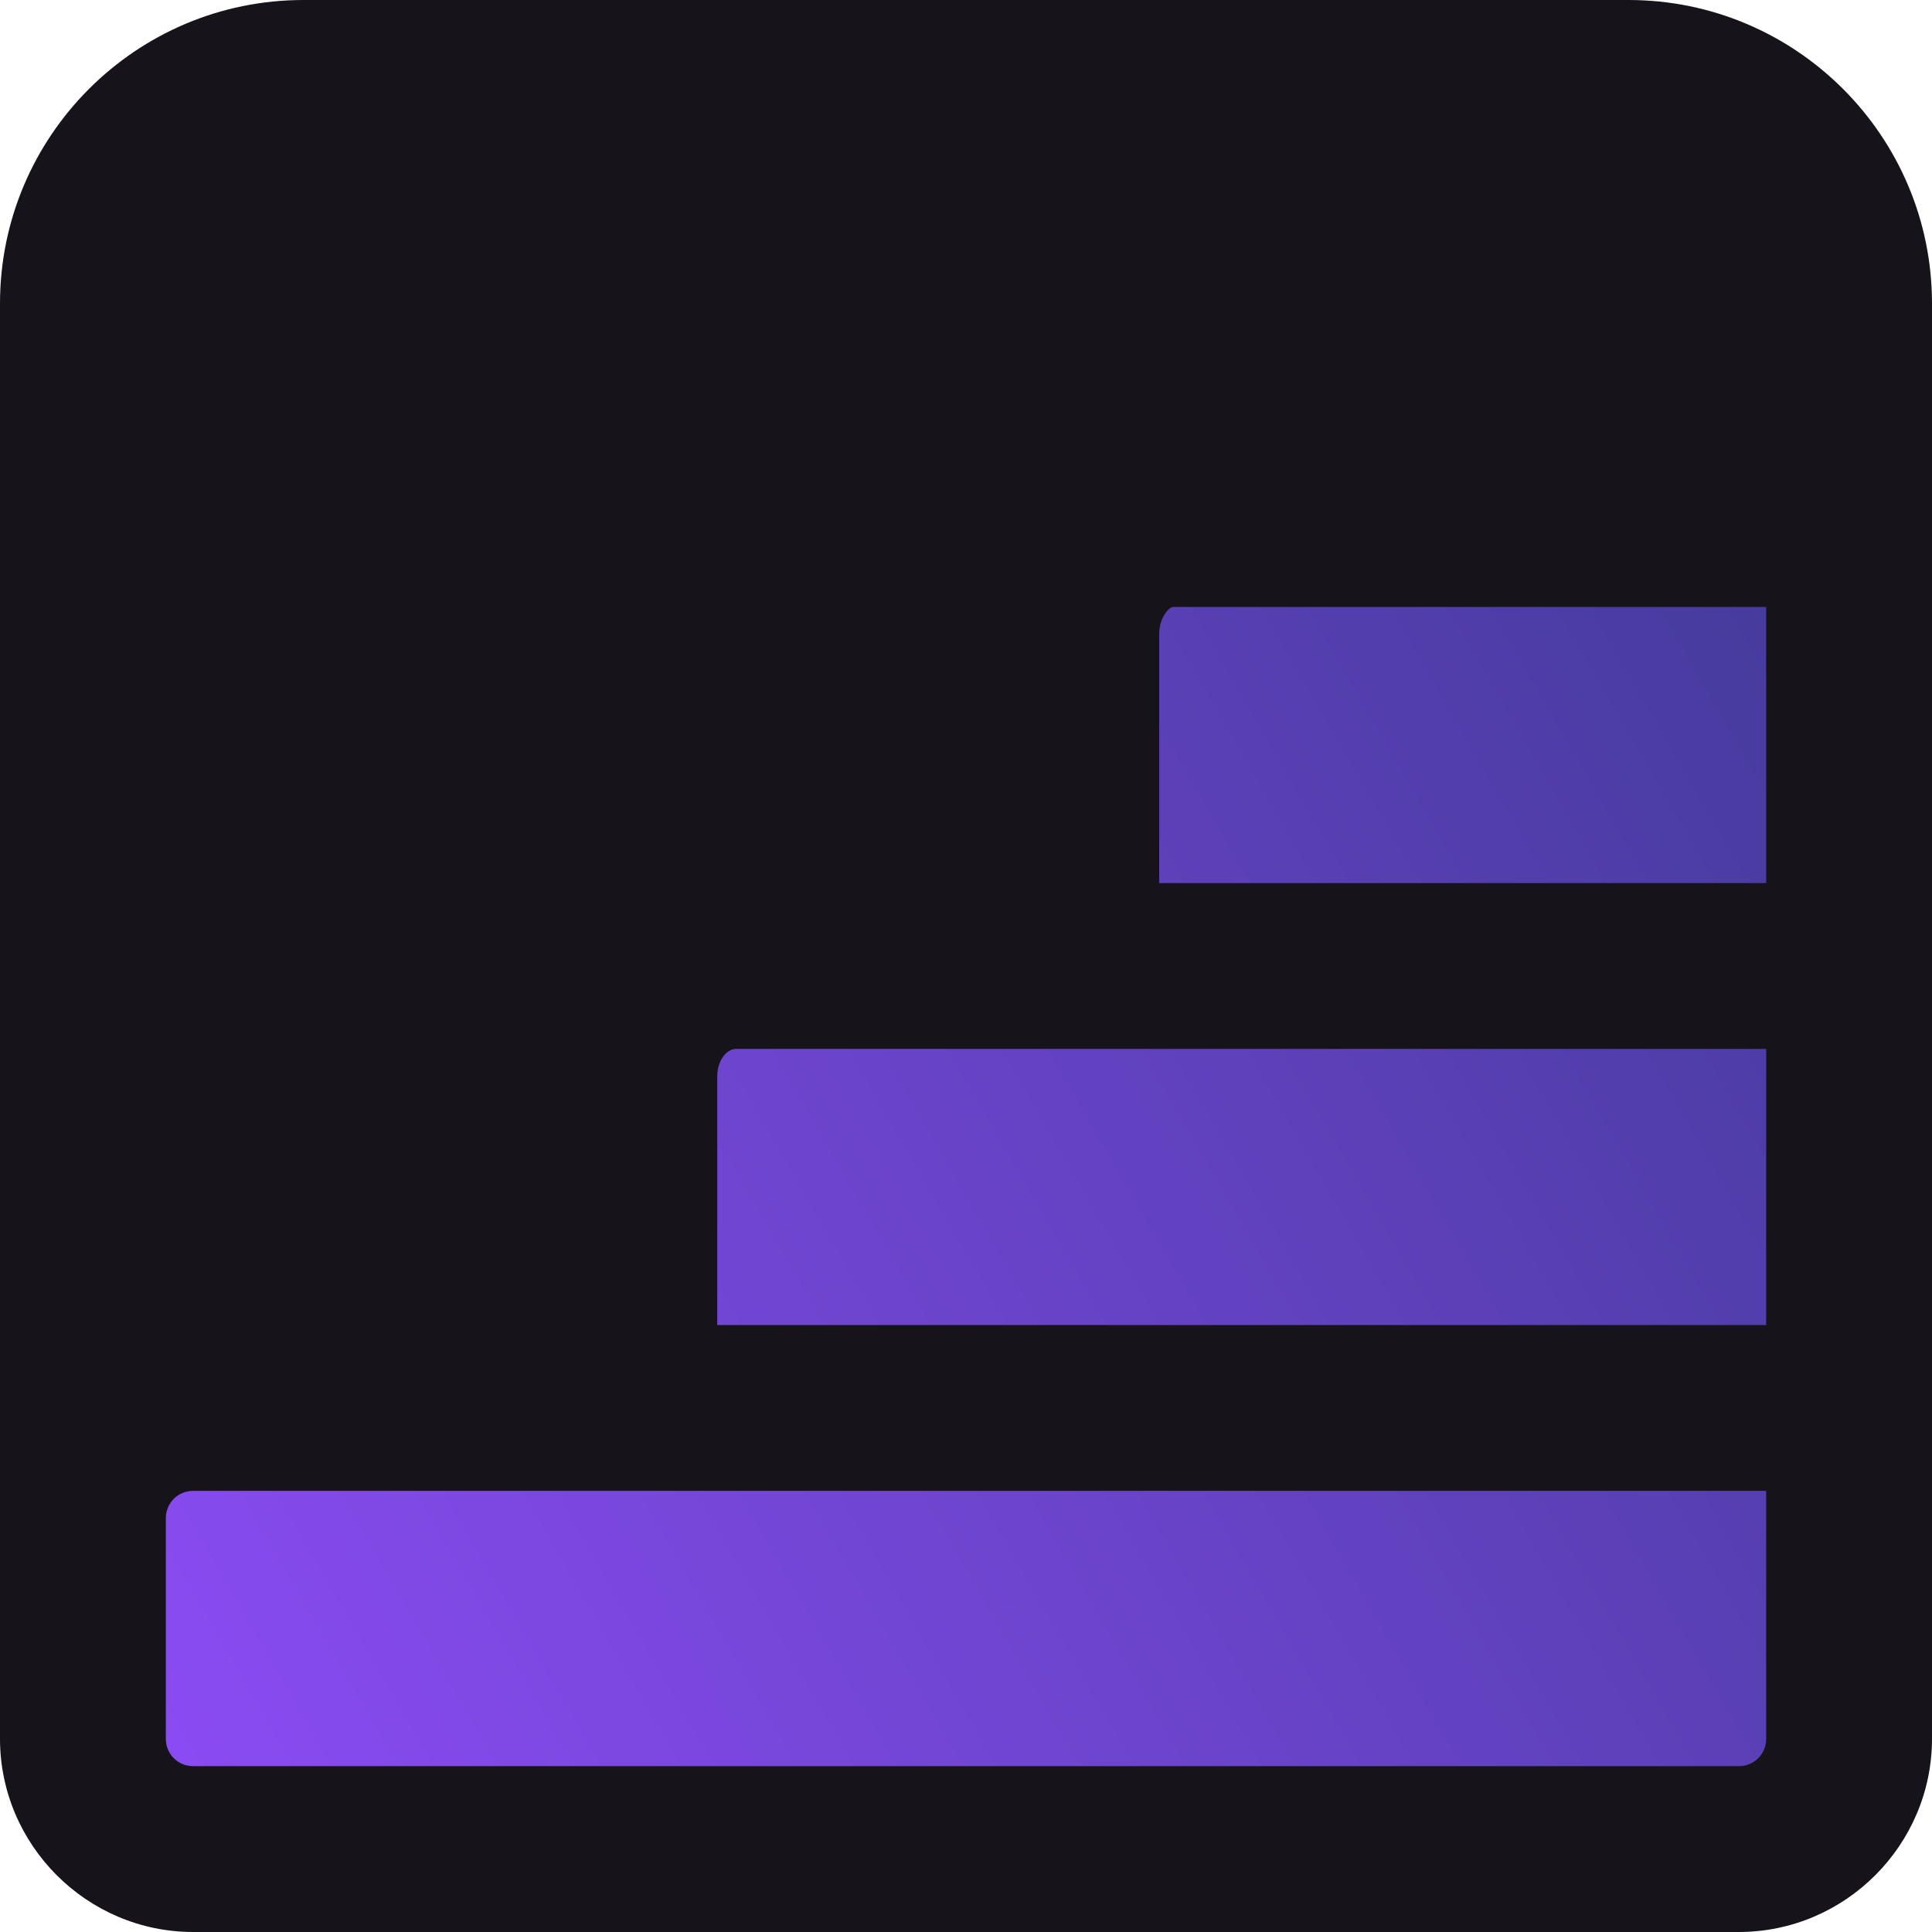 <?xml version="1.0" encoding="UTF-8"?><svg id="uuid-c07422dd-26ee-4e2b-9232-d27dfa51d7be" xmlns="http://www.w3.org/2000/svg" xmlns:xlink="http://www.w3.org/1999/xlink" viewBox="0 0 24 24"><defs><linearGradient id="uuid-71d3ac20-2024-4cbc-9741-d080f983baf9" x1=".17" y1="20.44" x2="23.68" y2="6.87" gradientUnits="userSpaceOnUse"><stop offset="0" stop-color="#8d4cf6"/><stop offset="1" stop-color="#413a97"/></linearGradient></defs><rect x="1.5" y="4.56" width="20.85" height="18.19" style="fill:url(#uuid-71d3ac20-2024-4cbc-9741-d080f983baf9);"/><path d="M20.23,0H3.77C1.69,0,0,1.69,0,3.77v17.83c0,1.32,1.08,2.4,2.4,2.4h19.2c1.32,0,2.4-1.08,2.4-2.4V3.77c0-2.08-1.69-3.77-3.77-3.77ZM14.4,10.97v-3.09c0-.22.13-.34.17-.34h7.37v3.43h-7.54ZM21.94,13.03v3.43h-13.03v-3.09c0-.2.12-.34.23-.34h12.8ZM21.94,21.6c0,.19-.15.34-.34.34H2.4c-.19,0-.34-.15-.34-.34v-2.74c0-.19.15-.34.34-.34h19.54v3.09Z" style="fill:#16141a;"/></svg>
